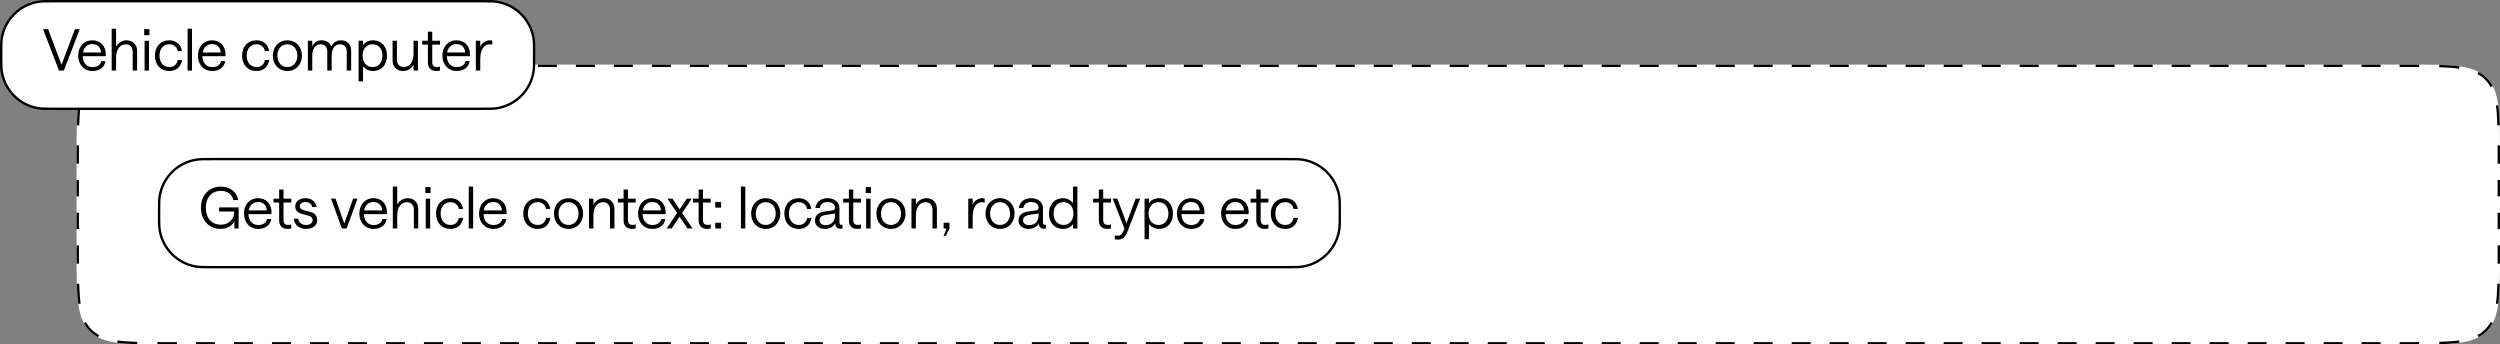 <svg width="1045" height="144" viewBox="0 0 1045 144" fill="none" xmlns="http://www.w3.org/2000/svg">
<rect x="0" y="0" width="1045" height="144" fill="#808080" stroke="none"/>
<path d="M32 65C32 47.087 32 38.13 37.565 32.565C43.13 27 52.087 27 70 27H1007C1024.91 27 1033.87 27 1039.44 32.565C1045 38.13 1045 47.087 1045 65V106C1045 123.913 1045 132.87 1039.44 138.435C1033.87 144 1024.91 144 1007 144H70C52.087 144 43.13 144 37.565 138.435C32 132.87 32 123.913 32 106V65Z" fill="white"/>
<path d="M70 143V144C68.536 144 67.132 143.998 65.784 143.995L65.786 142.997C67.132 143 68.536 143 70 143ZM73.971 143V144H70V143H73.971ZM89.853 143V144H81.911V143H89.853ZM105.733 143V144H97.793V143H105.733ZM121.615 143V144H113.674V143H121.615ZM137.496 143V144H129.556V143H137.496ZM153.378 143V144H145.437V143H153.378ZM169.259 143V144H161.318V143H169.259ZM185.141 143V144H177.199V143H185.141ZM201.021 143V144H193.081V143H201.021ZM216.902 143V144H208.962V143H216.902ZM232.784 143V144H224.844V143H232.784ZM248.666 143V144H240.725V143H248.666ZM264.547 143V144H256.606V143H264.547ZM280.429 143V144H272.487V143H280.429ZM296.31 143V144H288.369V143H296.31ZM312.191 143V144H304.25V143H312.191ZM328.072 143V144H320.132V143H328.072ZM343.954 143V144H336.013V143H343.954ZM359.835 143V144H351.895V143H359.835ZM375.717 143V144H367.775V143H375.717ZM391.598 143V144H383.657V143H391.598ZM407.479 143V144H399.538V143H407.479ZM423.36 143V144H415.42V143H423.36ZM439.242 143V144H431.301V143H439.242ZM455.123 143V144H447.183V143H455.123ZM471.005 143V144H463.063V143H471.005ZM486.886 143V144H478.945V143H486.886ZM502.768 143V144H494.826V143H502.768ZM518.648 143V144H510.708V143H518.648ZM534.53 143V144H526.589V143H534.53ZM550.411 143V144H542.471V143H550.411ZM566.293 143V144H558.352V143H566.293ZM582.174 143V144H574.233V143H582.174ZM598.056 143V144H590.114V143H598.056ZM613.937 143V144H605.996V143H613.937ZM629.818 143V144H621.877V143H629.818ZM645.699 143V144H637.759V143H645.699ZM661.581 143V144H653.64V143H661.581ZM677.462 143V144H669.521V143H677.462ZM693.344 143V144H685.402V143H693.344ZM709.225 143V144H701.284V143H709.225ZM725.106 143V144H717.165V143H725.106ZM740.987 143V144H733.047V143H740.987ZM756.869 143V144H748.928V143H756.869ZM772.75 143V144H764.81V143H772.75ZM788.632 143V144H780.69V143H788.632ZM804.513 143V144H796.572V143H804.513ZM820.395 143V144H812.453V143H820.395ZM836.275 143V144H828.335V143H836.275ZM852.157 143V144H844.216V143H852.157ZM868.038 143V144H860.098V143H868.038ZM883.92 143V144H875.979V143H883.92ZM899.801 143V144H891.86V143H899.801ZM915.683 143V144H907.741V143H915.683ZM931.563 143V144H923.623V143H931.563ZM947.445 143V144H939.504V143H947.445ZM963.326 143V144H955.386V143H963.326ZM979.208 143V144H971.267V143H979.208ZM995.089 143V144H987.148V143H995.089ZM1007 143V144H1003.03V143H1007ZM1011.21 143.995C1010.9 143.996 1010.58 143.999 1010.25 143.999L1007 144V143C1008.46 143 1009.87 143 1011.21 142.997L1011.21 143.995ZM49.111 142.289C51.49 142.619 54.222 142.797 57.395 142.892L57.365 143.89C54.176 143.794 51.403 143.615 48.974 143.278L49.111 142.289ZM1027.89 142.289L1028.03 143.278C1025.6 143.615 1022.82 143.794 1019.63 143.89L1019.63 143.83L1019.6 142.892C1022.78 142.797 1025.51 142.619 1027.89 142.289ZM35.948 134.593C36.577 135.763 37.341 136.796 38.273 137.728C39.204 138.659 40.237 139.423 41.407 140.052L40.935 140.932C39.789 140.316 38.761 139.578 37.828 138.691L37.565 138.435C36.563 137.432 35.741 136.32 35.067 135.064L35.948 134.593ZM1041.93 135.064C1041.26 136.319 1040.44 137.432 1039.43 138.435C1038.43 139.437 1037.32 140.258 1036.06 140.932L1035.59 140.052C1036.76 139.423 1037.8 138.659 1038.73 137.728C1039.66 136.796 1040.42 135.763 1041.05 134.593L1041.93 135.064ZM33.108 118.604C33.203 121.778 33.382 124.51 33.711 126.889L33.214 126.957L33.215 126.958L32.721 127.025C32.384 124.596 32.205 121.823 32.109 118.634L33.108 118.604ZM1044.89 118.634C1044.79 121.823 1044.61 124.596 1044.28 127.025L1043.79 126.958L1043.29 126.889C1043.62 124.51 1043.8 121.778 1043.89 118.604L1044.89 118.634ZM32 102.583H33V106C33 107.464 33 108.868 33.003 110.214L32.004 110.215C32.003 109.898 32.001 109.578 32.001 109.255L32 102.583ZM1045 106C1045 107.464 1045 108.868 1045 110.215L1044 110.214C1044 108.868 1044 107.464 1044 106V102.583H1045V106ZM33 88.917V95.75H32V88.917H33ZM1045 88.917V95.75H1044V88.917H1045ZM33 75.25V82.083H32V75.25H33ZM1045 75.25V82.083H1044V75.25H1045ZM32 65C32 63.536 32.001 62.132 32.004 60.784L33.003 60.786C33 62.132 33 63.536 33 65V68.417H32V65ZM1045 68.417H1044V65C1044 63.536 1044 62.132 1044 60.786L1045 60.784C1045 62.132 1045 63.536 1045 65V68.417ZM33.215 44.042L33.711 44.111C33.382 46.49 33.203 49.222 33.108 52.395L32.109 52.365C32.205 49.176 32.384 46.403 32.721 43.974L33.215 44.042ZM1044.28 43.974C1044.61 46.403 1044.79 49.176 1044.89 52.365L1043.89 52.395C1043.8 49.222 1043.62 46.49 1043.29 44.111L1043.79 44.042L1044.28 43.974ZM41.407 30.948C40.237 31.577 39.204 32.341 38.273 33.273C37.341 34.204 36.577 35.237 35.948 36.407L35.067 35.935C35.683 34.788 36.422 33.761 37.309 32.828L37.565 32.565C38.568 31.563 39.68 30.741 40.935 30.067L41.407 30.948ZM1036.06 30.067C1037.32 30.741 1038.43 31.563 1039.43 32.565C1040.44 33.568 1041.26 34.68 1041.93 35.935L1041.05 36.407C1040.42 35.237 1039.66 34.204 1038.73 33.273C1037.8 32.341 1036.76 31.577 1035.59 30.948L1036.06 30.067ZM57.395 28.108C54.222 28.203 51.49 28.381 49.111 28.711L49.039 28.196L48.974 27.721C51.403 27.384 54.176 27.205 57.365 27.109L57.395 28.108ZM1019.63 27.109C1022.82 27.205 1025.6 27.384 1028.03 27.721L1027.96 28.196L1027.89 28.711C1025.51 28.381 1022.78 28.203 1019.6 28.108L1019.63 27.109ZM73.971 27V28H70C68.536 28 67.132 28 65.786 28.003L65.784 27.004C67.132 27.001 68.536 27 70 27H73.971ZM1010.25 27.001C1010.58 27.001 1010.9 27.003 1011.21 27.004L1011.21 28.003L1003.03 28V27L1010.25 27.001ZM89.852 27V28H81.911V27H89.852ZM105.733 27V28H97.792V27H105.733ZM121.614 27V28H113.674V27H121.614ZM137.496 27V28H129.555V27H137.496ZM153.377 27V28H145.437V27H153.377ZM169.259 27V28H161.317V27H169.259ZM185.14 27V28H177.199V27H185.14ZM201.021 27V28H193.08V27H201.021ZM216.902 27V28H208.962V27H216.902ZM232.784 27V28H224.843V27H232.784ZM248.665 27V28H240.725V27H248.665ZM264.547 27V28H256.605V27H264.547ZM280.428 27V28H272.487V27H280.428ZM296.31 27V28H288.368V27H296.31ZM312.19 27V28H304.25V27H312.19ZM328.072 27V28H320.131V27H328.072ZM343.953 27V28H336.013V27H343.953ZM359.835 27V28H351.894V27H359.835ZM375.716 27V28H367.775V27H375.716ZM391.598 27V28H383.656V27H391.598ZM407.479 27V28H399.538V27H407.479ZM423.36 27V28H415.419V27H423.36ZM439.241 27V28H431.301V27H439.241ZM455.123 27V28H447.182V27H455.123ZM471.004 27V28H463.063V27H471.004ZM486.886 27V28H478.944V27H486.886ZM502.767 27V28H494.826V27H502.767ZM518.648 27V28H510.707V27H518.648ZM534.529 27V28H526.589V27H534.529ZM550.411 27V28H542.47V27H550.411ZM566.292 27V28H558.352V27H566.292ZM582.174 27V28H574.232V27H582.174ZM598.055 27V28H590.114V27H598.055ZM613.937 27V28H605.995V27H613.937ZM629.817 27V28H621.877V27H629.817ZM645.699 27V28H637.758V27H645.699ZM661.58 27V28H653.64V27H661.58ZM677.462 27V28H669.521V27H677.462ZM693.343 27V28H685.402V27H693.343ZM709.225 27V28H701.283V27H709.225ZM725.105 27V28H717.165V27H725.105ZM740.987 27V28H733.046V27H740.987ZM756.868 27V28H748.928V27H756.868ZM772.75 27V28H764.809V27H772.75ZM788.631 27V28H780.69V27H788.631ZM804.513 27V28H796.571V27H804.513ZM820.394 27V28H812.453V27H820.394ZM836.275 27V28H828.334V27H836.275ZM852.156 27V28H844.216V27H852.156ZM868.038 27V28H860.098V27H868.038ZM883.919 27V28H875.979V27H883.919ZM899.801 27V28H891.859V27H899.801ZM915.682 27V28H907.741V27H915.682ZM931.563 27V28H923.622V27H931.563ZM947.444 27V28H939.504V27H947.444ZM963.326 27V28H955.385V27H963.326ZM979.207 27V28H971.267V27H979.207ZM995.089 27V28H987.147V27H995.089Z" fill="black"/>
<path d="M89.088 66.5H537.449C541.268 66.5 543.114 66.502 544.648 66.764C552.389 68.084 558.453 74.148 559.773 81.889C560.035 83.423 560.037 85.269 560.037 89.088C560.037 92.906 560.035 94.753 559.773 96.287C558.453 104.028 552.389 110.091 544.648 111.412C543.114 111.674 541.268 111.676 537.449 111.676H89.088C85.269 111.676 83.423 111.674 81.889 111.412C74.148 110.091 68.084 104.028 66.764 96.287C66.502 94.753 66.5 92.906 66.5 89.088C66.5 85.269 66.502 83.423 66.764 81.889C68.084 74.148 74.148 68.084 81.889 66.764C83.423 66.502 85.269 66.5 89.088 66.5Z" fill="white"/>
<path d="M89.088 66.5H537.449C541.268 66.5 543.114 66.502 544.648 66.764C552.389 68.084 558.453 74.148 559.773 81.889C560.035 83.423 560.037 85.269 560.037 89.088C560.037 92.906 560.035 94.753 559.773 96.287C558.453 104.028 552.389 110.091 544.648 111.412C543.114 111.674 541.268 111.676 537.449 111.676H89.088C85.269 111.676 83.423 111.674 81.889 111.412C74.148 110.091 68.084 104.028 66.764 96.287C66.502 94.753 66.5 92.906 66.5 89.088C66.5 85.269 66.502 83.423 66.764 81.889C68.084 74.148 74.148 68.084 81.889 66.764C83.423 66.502 85.269 66.5 89.088 66.5Z" stroke="black"/>
<path d="M537.209 95.688C533.609 95.688 531.185 93.12 531.185 89.256C531.185 85.416 533.609 82.848 537.209 82.848C539.945 82.848 542.033 84.408 542.489 87.336H540.689C540.401 85.632 539.033 84.504 537.233 84.504C534.713 84.504 533.105 86.4 533.105 89.256C533.105 92.136 534.737 94.032 537.233 94.032C539.033 94.032 540.377 93.024 540.713 91.08H542.537C541.985 94.224 539.921 95.688 537.209 95.688Z" fill="black"/>
<path d="M528.731 95.688C526.523 95.688 525.131 94.536 525.131 92.088V84.648H522.755V83.04H525.131V79.224H526.955V83.04H530.195V84.648H526.955V92.016C526.955 93.384 527.651 94.008 528.827 94.008C529.427 94.008 529.907 93.912 530.195 93.816V95.496C529.883 95.568 529.307 95.688 528.731 95.688Z" fill="black"/>
<path d="M512.292 89.496C512.388 92.352 514.02 94.056 516.42 94.056C518.244 94.056 519.78 93.168 520.068 91.56H521.844C521.388 94.272 519.156 95.688 516.42 95.688C512.748 95.688 510.42 92.88 510.42 89.256C510.42 85.656 512.7 82.848 516.372 82.848C519.804 82.848 521.964 85.368 521.94 88.656C521.94 89.04 521.892 89.376 521.892 89.496H512.292ZM516.372 84.432C514.236 84.432 512.796 85.8 512.412 87.936H519.972C519.828 85.92 518.556 84.432 516.372 84.432Z" fill="black"/>
<path d="M493.823 89.496C493.919 92.352 495.551 94.056 497.951 94.056C499.775 94.056 501.311 93.168 501.599 91.56H503.375C502.919 94.272 500.687 95.688 497.951 95.688C494.279 95.688 491.951 92.88 491.951 89.256C491.951 85.656 494.231 82.848 497.903 82.848C501.335 82.848 503.495 85.368 503.471 88.656C503.471 89.04 503.423 89.376 503.423 89.496H493.823ZM497.903 84.432C495.767 84.432 494.327 85.8 493.943 87.936H501.503C501.359 85.92 500.087 84.432 497.903 84.432Z" fill="black"/>
<path d="M478.423 99.984V83.04H480.271V84.936C480.895 83.76 482.623 82.848 484.399 82.848C488.215 82.848 490.303 85.68 490.303 89.256C490.303 92.856 488.191 95.688 484.375 95.688C482.791 95.688 481.111 94.848 480.271 93.648V99.984H478.423ZM484.255 94.032C486.727 94.032 488.407 92.136 488.407 89.256C488.407 86.4 486.727 84.504 484.255 84.504C481.783 84.504 480.103 86.4 480.103 89.256C480.103 92.136 481.783 94.032 484.255 94.032Z" fill="black"/>
<path d="M474.7 83.04H476.596L471.436 96.432C470.476 98.952 469.348 100.176 467.308 100.176C466.732 100.176 466.228 100.056 465.964 99.984V98.352C466.372 98.448 466.732 98.52 467.236 98.52C468.628 98.52 469.204 97.632 469.924 95.784L470.02 95.544L465.1 83.04H467.02L470.884 93.24L474.7 83.04Z" fill="black"/>
<path d="M462.918 95.688C460.71 95.688 459.318 94.536 459.318 92.088V84.648H456.942V83.04H459.318V79.224H461.142V83.04H464.382V84.648H461.142V92.016C461.142 93.384 461.838 94.008 463.014 94.008C463.614 94.008 464.094 93.912 464.382 93.816V95.496C464.07 95.568 463.494 95.688 462.918 95.688Z" fill="black"/>
<path d="M444.395 95.688C440.579 95.688 438.467 92.856 438.467 89.256C438.467 85.656 440.603 82.848 444.395 82.848C446.027 82.848 447.731 83.712 448.499 84.936V78H450.347V95.496H448.499V93.6C447.971 94.752 446.291 95.688 444.395 95.688ZM444.539 94.032C447.011 94.032 448.691 92.136 448.691 89.256C448.691 86.4 447.011 84.504 444.539 84.504C442.043 84.504 440.387 86.4 440.387 89.256C440.387 92.112 442.043 94.032 444.539 94.032Z" fill="black"/>
<path d="M429.939 95.688C427.467 95.688 425.739 94.32 425.739 92.16C425.739 90.024 427.275 88.704 429.915 88.368L432.891 87.984C433.707 87.864 434.115 87.504 434.115 86.832C434.115 85.464 432.963 84.456 430.995 84.456C429.195 84.456 427.947 85.32 427.803 86.952H425.907C426.171 84.456 428.115 82.848 430.995 82.848C433.971 82.848 435.963 84.6 435.963 87V93.024C435.963 93.84 436.347 93.984 436.851 93.984C436.995 93.984 437.139 93.96 437.235 93.936V95.496C437.019 95.544 436.731 95.616 436.419 95.616C435.147 95.616 434.235 94.968 434.211 93.36C433.539 94.776 431.835 95.688 429.939 95.688ZM430.155 94.104C432.675 94.104 434.139 92.496 434.139 89.856V89.232L430.155 89.856C428.499 90.12 427.635 90.84 427.635 92.136C427.635 93.36 428.691 94.104 430.155 94.104Z" fill="black"/>
<path d="M418.007 95.688C414.455 95.688 411.935 93 411.935 89.256C411.935 85.536 414.455 82.848 418.007 82.848C421.535 82.848 424.103 85.512 424.103 89.256C424.103 93.024 421.535 95.688 418.007 95.688ZM418.007 94.032C420.479 94.032 422.207 92.04 422.207 89.256C422.207 86.472 420.455 84.504 418.007 84.504C415.511 84.504 413.855 86.496 413.855 89.256C413.855 92.04 415.511 94.032 418.007 94.032Z" fill="black"/>
<path d="M411.599 84.696C411.335 84.624 410.903 84.528 410.303 84.528C408.287 84.528 406.583 86.568 406.583 90.72V95.496H404.735V83.04H406.583V85.608C407.183 84.024 408.863 82.848 410.519 82.848C411.095 82.848 411.359 82.896 411.599 82.944V84.696Z" fill="black"/>
<path d="M394.439 93.096H396.887V95.496L395.279 98.688H394.415L395.639 95.496H394.439V93.096Z" fill="black"/>
<path d="M380.993 95.496V83.04H382.841V85.512C383.777 83.856 385.361 82.848 387.209 82.848C389.777 82.848 391.625 84.576 391.625 87.216V95.496H389.777V87.504C389.777 85.776 388.673 84.528 386.849 84.528C384.449 84.528 382.841 86.64 382.841 90.024V95.496H380.993Z" fill="black"/>
<path d="M372.421 95.688C368.869 95.688 366.349 93 366.349 89.256C366.349 85.536 368.869 82.848 372.421 82.848C375.949 82.848 378.517 85.512 378.517 89.256C378.517 93.024 375.949 95.688 372.421 95.688ZM372.421 94.032C374.893 94.032 376.621 92.04 376.621 89.256C376.621 86.472 374.869 84.504 372.421 84.504C369.925 84.504 368.269 86.496 368.269 89.256C368.269 92.04 369.925 94.032 372.421 94.032Z" fill="black"/>
<path d="M362.055 95.496V83.04H363.903V95.496H362.055ZM361.887 80.712V78.192H364.071V80.712H361.887Z" fill="black"/>
<path d="M358.434 95.688C356.226 95.688 354.834 94.536 354.834 92.088V84.648H352.458V83.04H354.834V79.224H356.658V83.04H359.898V84.648H356.658V92.016C356.658 93.384 357.354 94.008 358.53 94.008C359.13 94.008 359.61 93.912 359.898 93.816V95.496C359.586 95.568 359.01 95.688 358.434 95.688Z" fill="black"/>
<path d="M344.861 95.688C342.389 95.688 340.661 94.32 340.661 92.16C340.661 90.024 342.197 88.704 344.837 88.368L347.813 87.984C348.629 87.864 349.037 87.504 349.037 86.832C349.037 85.464 347.885 84.456 345.917 84.456C344.117 84.456 342.869 85.32 342.725 86.952H340.829C341.093 84.456 343.037 82.848 345.917 82.848C348.893 82.848 350.885 84.6 350.885 87V93.024C350.885 93.84 351.269 93.984 351.773 93.984C351.917 93.984 352.061 93.96 352.157 93.936V95.496C351.941 95.544 351.653 95.616 351.341 95.616C350.069 95.616 349.157 94.968 349.133 93.36C348.461 94.776 346.757 95.688 344.861 95.688ZM345.077 94.104C347.597 94.104 349.061 92.496 349.061 89.856V89.232L345.077 89.856C343.421 90.12 342.557 90.84 342.557 92.136C342.557 93.36 343.613 94.104 345.077 94.104Z" fill="black"/>
<path d="M333.866 95.688C330.266 95.688 327.842 93.12 327.842 89.256C327.842 85.416 330.266 82.848 333.866 82.848C336.602 82.848 338.69 84.408 339.146 87.336H337.346C337.058 85.632 335.69 84.504 333.89 84.504C331.37 84.504 329.762 86.4 329.762 89.256C329.762 92.136 331.394 94.032 333.89 94.032C335.69 94.032 337.034 93.024 337.37 91.08H339.194C338.642 94.224 336.578 95.688 333.866 95.688Z" fill="black"/>
<path d="M320.061 95.688C316.509 95.688 313.989 93 313.989 89.256C313.989 85.536 316.509 82.848 320.061 82.848C323.589 82.848 326.157 85.512 326.157 89.256C326.157 93.024 323.589 95.688 320.061 95.688ZM320.061 94.032C322.533 94.032 324.261 92.04 324.261 89.256C324.261 86.472 322.509 84.504 320.061 84.504C317.565 84.504 315.909 86.496 315.909 89.256C315.909 92.04 317.565 94.032 320.061 94.032Z" fill="black"/>
<path d="M309.696 95.496V78H311.544V95.496H309.696Z" fill="black"/>
<path d="M298.979 93.096H301.427V95.496H298.979V93.096ZM298.979 84.384H301.427V86.784H298.979V84.384Z" fill="black"/>
<path d="M295.622 95.688C293.414 95.688 292.022 94.536 292.022 92.088V84.648H289.646V83.04H292.022V79.224H293.846V83.04H297.086V84.648H293.846V92.016C293.846 93.384 294.542 94.008 295.718 94.008C296.318 94.008 296.798 93.912 297.086 93.816V95.496C296.774 95.568 296.198 95.688 295.622 95.688Z" fill="black"/>
<path d="M287.362 95.496L284.074 90.6L280.786 95.496H278.674L283.018 89.04L278.986 83.04H281.074L284.074 87.48L287.074 83.04H289.162L285.13 89.04L289.474 95.496H287.362Z" fill="black"/>
<path d="M268.589 89.496C268.685 92.352 270.317 94.056 272.717 94.056C274.541 94.056 276.077 93.168 276.365 91.56H278.141C277.685 94.272 275.453 95.688 272.717 95.688C269.045 95.688 266.717 92.88 266.717 89.256C266.717 85.656 268.997 82.848 272.669 82.848C276.101 82.848 278.261 85.368 278.237 88.656C278.237 89.04 278.189 89.376 278.189 89.496H268.589ZM272.669 84.432C270.533 84.432 269.093 85.8 268.709 87.936H276.269C276.125 85.92 274.853 84.432 272.669 84.432Z" fill="black"/>
<path d="M264.262 95.688C262.054 95.688 260.662 94.536 260.662 92.088V84.648H258.286V83.04H260.662V79.224H262.486V83.04H265.726V84.648H262.486V92.016C262.486 93.384 263.182 94.008 264.358 94.008C264.958 94.008 265.438 93.912 265.726 93.816V95.496C265.414 95.568 264.838 95.688 264.262 95.688Z" fill="black"/>
<path d="M246.204 95.496V83.04H248.052V85.512C248.988 83.856 250.572 82.848 252.42 82.848C254.988 82.848 256.836 84.576 256.836 87.216V95.496H254.988V87.504C254.988 85.776 253.884 84.528 252.06 84.528C249.66 84.528 248.052 86.64 248.052 90.024V95.496H246.204Z" fill="black"/>
<path d="M237.632 95.688C234.08 95.688 231.56 93 231.56 89.256C231.56 85.536 234.08 82.848 237.632 82.848C241.16 82.848 243.728 85.512 243.728 89.256C243.728 93.024 241.16 95.688 237.632 95.688ZM237.632 94.032C240.104 94.032 241.832 92.04 241.832 89.256C241.832 86.472 240.08 84.504 237.632 84.504C235.136 84.504 233.48 86.496 233.48 89.256C233.48 92.04 235.136 94.032 237.632 94.032Z" fill="black"/>
<path d="M224.741 95.688C221.141 95.688 218.717 93.12 218.717 89.256C218.717 85.416 221.141 82.848 224.741 82.848C227.477 82.848 229.565 84.408 230.021 87.336H228.221C227.933 85.632 226.565 84.504 224.765 84.504C222.245 84.504 220.637 86.4 220.637 89.256C220.637 92.136 222.269 94.032 224.765 94.032C226.565 94.032 227.909 93.024 228.245 91.08H230.069C229.517 94.224 227.453 95.688 224.741 95.688Z" fill="black"/>
<path d="M202.12 89.496C202.216 92.352 203.848 94.056 206.248 94.056C208.072 94.056 209.608 93.168 209.896 91.56H211.672C211.216 94.272 208.984 95.688 206.248 95.688C202.576 95.688 200.248 92.88 200.248 89.256C200.248 85.656 202.528 82.848 206.2 82.848C209.632 82.848 211.792 85.368 211.768 88.656C211.768 89.04 211.72 89.376 211.72 89.496H202.12ZM206.2 84.432C204.064 84.432 202.624 85.8 202.24 87.936H209.8C209.656 85.92 208.384 84.432 206.2 84.432Z" fill="black"/>
<path d="M195.93 95.496V78H197.778V95.496H195.93Z" fill="black"/>
<path d="M188.295 95.688C184.695 95.688 182.271 93.12 182.271 89.256C182.271 85.416 184.695 82.848 188.295 82.848C191.031 82.848 193.119 84.408 193.575 87.336H191.775C191.487 85.632 190.119 84.504 188.319 84.504C185.799 84.504 184.191 86.4 184.191 89.256C184.191 92.136 185.823 94.032 188.319 94.032C190.119 94.032 191.463 93.024 191.799 91.08H193.623C193.071 94.224 191.007 95.688 188.295 95.688Z" fill="black"/>
<path d="M177.954 95.496V83.04H179.802V95.496H177.954ZM177.786 80.712V78.192H179.97V80.712H177.786Z" fill="black"/>
<path d="M164.196 95.496V78H166.044V85.512C167.004 83.856 168.564 82.848 170.412 82.848C172.98 82.848 174.828 84.576 174.828 87.216V95.496H172.98V87.504C172.98 85.776 171.876 84.528 170.052 84.528C167.652 84.528 166.044 86.64 166.044 90.024V95.496H164.196Z" fill="black"/>
<path d="M152.081 89.496C152.177 92.352 153.809 94.056 156.209 94.056C158.033 94.056 159.569 93.168 159.857 91.56H161.633C161.177 94.272 158.945 95.688 156.209 95.688C152.537 95.688 150.209 92.88 150.209 89.256C150.209 85.656 152.489 82.848 156.161 82.848C159.593 82.848 161.753 85.368 161.729 88.656C161.729 89.04 161.681 89.376 161.681 89.496H152.081ZM156.161 84.432C154.025 84.432 152.585 85.8 152.201 87.936H159.761C159.617 85.92 158.345 84.432 156.161 84.432Z" fill="black"/>
<path d="M142.919 95.496L138.359 83.04H140.255L143.903 93.432L147.599 83.04H149.447L144.887 95.496H142.919Z" fill="black"/>
<path d="M127.916 95.688C124.916 95.688 122.972 93.816 122.852 91.44H124.7C124.796 92.832 125.972 94.032 127.916 94.032C129.572 94.032 130.676 93.144 130.676 92.064C130.676 90.936 129.884 90.408 128.756 90.12L126.5 89.52C124.844 89.088 123.404 88.296 123.404 86.208C123.404 84.264 125.132 82.848 127.652 82.848C130.196 82.848 132.02 84.288 132.356 86.52H130.484C130.316 85.272 129.188 84.456 127.652 84.456C126.236 84.456 125.3 85.128 125.3 86.208C125.3 87.048 125.948 87.6 126.98 87.864L129.236 88.44C131.036 88.896 132.596 89.592 132.596 92.064C132.596 94.224 130.724 95.688 127.916 95.688Z" fill="black"/>
<path d="M120.286 95.688C118.078 95.688 116.686 94.536 116.686 92.088V84.648H114.31V83.04H116.686V79.224H118.51V83.04H121.75V84.648H118.51V92.016C118.51 93.384 119.206 94.008 120.382 94.008C120.982 94.008 121.462 93.912 121.75 93.816V95.496C121.438 95.568 120.862 95.688 120.286 95.688Z" fill="black"/>
<path d="M103.846 89.496C103.942 92.352 105.574 94.056 107.974 94.056C109.798 94.056 111.334 93.168 111.622 91.56H113.398C112.942 94.272 110.71 95.688 107.974 95.688C104.302 95.688 101.974 92.88 101.974 89.256C101.974 85.656 104.254 82.848 107.926 82.848C111.358 82.848 113.518 85.368 113.494 88.656C113.494 89.04 113.446 89.376 113.446 89.496H103.846ZM107.926 84.432C105.79 84.432 104.35 85.8 103.966 87.936H111.526C111.382 85.92 110.11 84.432 107.926 84.432Z" fill="black"/>
<path d="M92.28 95.688C87.984 95.688 84 92.76 84 86.832C84 81.024 87.96 78 92.304 78C96.024 78 98.928 80.112 99.6 83.616H97.536C97.008 81.24 95.064 79.776 92.304 79.776C88.68 79.776 86.04 82.32 86.04 86.832C86.04 90.912 88.248 93.912 92.328 93.912C95.712 93.912 97.896 91.632 97.944 88.416H91.584V86.688H99.744V95.496H97.968V92.424C97.2 94.32 94.848 95.688 92.28 95.688Z" fill="black"/>
<path d="M22.992 0.5H200.773C204.502 0.5 206.306 0.501 207.805 0.751C215.604 2.05 221.716 8.162 223.015 15.961C223.264 17.46 223.266 19.263 223.266 22.992C223.266 26.721 223.264 28.525 223.015 30.023C221.716 37.822 215.604 43.934 207.805 45.232C206.306 45.482 204.502 45.484 200.773 45.484H22.992C19.263 45.484 17.46 45.482 15.961 45.232C8.162 43.934 2.05 37.822 0.751 30.023C0.501 28.525 0.5 26.721 0.5 22.992C0.5 19.263 0.501 17.46 0.751 15.961C2.05 8.162 8.162 2.05 15.961 0.751C17.46 0.501 19.263 0.5 22.992 0.5Z" fill="white"/>
<path d="M22.992 0.5H200.773C204.502 0.5 206.306 0.501 207.805 0.751C215.604 2.05 221.716 8.162 223.015 15.961C223.264 17.46 223.266 19.263 223.266 22.992C223.266 26.721 223.264 28.525 223.015 30.023C221.716 37.822 215.604 43.934 207.805 45.232C206.306 45.482 204.502 45.484 200.773 45.484H22.992C19.263 45.484 17.46 45.482 15.961 45.232C8.162 43.934 2.05 37.822 0.751 30.023C0.501 28.525 0.5 26.721 0.5 22.992C0.5 19.263 0.501 17.46 0.751 15.961C2.05 8.162 8.162 2.05 15.961 0.751C17.46 0.501 19.263 0.5 22.992 0.5Z" stroke="black"/>
<path d="M205.766 18.696C205.502 18.624 205.07 18.528 204.47 18.528C202.454 18.528 200.75 20.568 200.75 24.72V29.496H198.902V17.04H200.75V19.608C201.35 18.024 203.03 16.848 204.686 16.848C205.262 16.848 205.526 16.896 205.766 16.944V18.696Z" fill="black"/>
<path d="M186.786 23.496C186.882 26.352 188.514 28.056 190.914 28.056C192.738 28.056 194.274 27.168 194.562 25.56H196.338C195.882 28.272 193.65 29.688 190.914 29.688C187.242 29.688 184.914 26.88 184.914 23.256C184.914 19.656 187.194 16.848 190.866 16.848C194.298 16.848 196.458 19.368 196.434 22.656C196.434 23.04 196.386 23.376 196.386 23.496H186.786ZM190.866 18.432C188.73 18.432 187.29 19.8 186.906 21.936H194.466C194.322 19.92 193.05 18.432 190.866 18.432Z" fill="black"/>
<path d="M182.46 29.688C180.252 29.688 178.86 28.536 178.86 26.088V18.648H176.484V17.04H178.86V13.224H180.684V17.04H183.924V18.648H180.684V26.016C180.684 27.384 181.38 28.008 182.556 28.008C183.156 28.008 183.636 27.912 183.924 27.816V29.496C183.612 29.568 183.036 29.688 182.46 29.688Z" fill="black"/>
<path d="M174.702 17.04V29.496H172.854V27.024C171.918 28.68 170.358 29.688 168.51 29.688C165.918 29.688 164.094 27.96 164.094 25.32V17.04H165.918V25.032C165.918 26.76 167.022 28.008 168.846 28.008C171.27 28.008 172.854 25.896 172.854 22.512V17.04H174.702Z" fill="black"/>
<path d="M149.894 33.984V17.04H151.742V18.936C152.366 17.76 154.094 16.848 155.87 16.848C159.686 16.848 161.774 19.68 161.774 23.256C161.774 26.856 159.662 29.688 155.846 29.688C154.262 29.688 152.582 28.848 151.742 27.648V33.984H149.894ZM155.726 28.032C158.198 28.032 159.878 26.136 159.878 23.256C159.878 20.4 158.198 18.504 155.726 18.504C153.254 18.504 151.574 20.4 151.574 23.256C151.574 26.136 153.254 28.032 155.726 28.032Z" fill="black"/>
<path d="M128.683 29.496V17.04H130.531V19.512C131.131 17.928 132.403 16.848 134.323 16.848C136.387 16.848 138.019 17.808 138.451 19.512C139.147 17.952 140.635 16.848 142.435 16.848C145.099 16.848 146.779 18.48 146.779 21.168V29.496H144.931V21.504C144.931 19.704 143.899 18.504 142.075 18.504C139.867 18.504 138.643 20.52 138.643 23.28V29.496H136.795V21.504C136.795 19.704 135.787 18.504 133.987 18.504C131.755 18.504 130.531 20.52 130.531 23.28V29.496H128.683Z" fill="black"/>
<path d="M120.111 29.688C116.559 29.688 114.039 27 114.039 23.256C114.039 19.536 116.559 16.848 120.111 16.848C123.639 16.848 126.207 19.512 126.207 23.256C126.207 27.024 123.639 29.688 120.111 29.688ZM120.111 28.032C122.583 28.032 124.311 26.04 124.311 23.256C124.311 20.472 122.559 18.504 120.111 18.504C117.615 18.504 115.959 20.496 115.959 23.256C115.959 26.04 117.615 28.032 120.111 28.032Z" fill="black"/>
<path d="M107.22 29.688C103.62 29.688 101.196 27.12 101.196 23.256C101.196 19.416 103.62 16.848 107.22 16.848C109.956 16.848 112.044 18.408 112.5 21.336H110.7C110.412 19.632 109.044 18.504 107.244 18.504C104.724 18.504 103.116 20.4 103.116 23.256C103.116 26.136 104.748 28.032 107.244 28.032C109.044 28.032 110.388 27.024 110.724 25.08H112.548C111.996 28.224 109.932 29.688 107.22 29.688Z" fill="black"/>
<path d="M84.599 23.496C84.695 26.352 86.327 28.056 88.727 28.056C90.551 28.056 92.087 27.168 92.375 25.56H94.151C93.695 28.272 91.463 29.688 88.727 29.688C85.055 29.688 82.727 26.88 82.727 23.256C82.727 19.656 85.007 16.848 88.679 16.848C92.111 16.848 94.271 19.368 94.247 22.656C94.247 23.04 94.199 23.376 94.199 23.496H84.599ZM88.679 18.432C86.543 18.432 85.103 19.8 84.719 21.936H92.279C92.135 19.92 90.863 18.432 88.679 18.432Z" fill="black"/>
<path d="M78.409 29.496V12H80.257V29.496H78.409Z" fill="black"/>
<path d="M70.774 29.688C67.174 29.688 64.75 27.12 64.75 23.256C64.75 19.416 67.174 16.848 70.774 16.848C73.51 16.848 75.598 18.408 76.054 21.336H74.254C73.966 19.632 72.598 18.504 70.798 18.504C68.278 18.504 66.67 20.4 66.67 23.256C66.67 26.136 68.302 28.032 70.798 28.032C72.598 28.032 73.942 27.024 74.278 25.08H76.102C75.55 28.224 73.486 29.688 70.774 29.688Z" fill="black"/>
<path d="M60.433 29.496V17.04H62.281V29.496H60.433ZM60.265 14.712V12.192H62.449V14.712H60.265Z" fill="black"/>
<path d="M46.675 29.496V12H48.523V19.512C49.483 17.856 51.043 16.848 52.891 16.848C55.459 16.848 57.307 18.576 57.307 21.216V29.496H55.459V21.504C55.459 19.776 54.355 18.528 52.531 18.528C50.131 18.528 48.523 20.64 48.523 24.024V29.496H46.675Z" fill="black"/>
<path d="M34.56 23.496C34.656 26.352 36.288 28.056 38.688 28.056C40.512 28.056 42.048 27.168 42.336 25.56H44.112C43.656 28.272 41.424 29.688 38.688 29.688C35.016 29.688 32.688 26.88 32.688 23.256C32.688 19.656 34.968 16.848 38.64 16.848C42.072 16.848 44.232 19.368 44.208 22.656C44.208 23.04 44.16 23.376 44.16 23.496H34.56ZM38.64 18.432C36.504 18.432 35.064 19.8 34.68 21.936H42.24C42.096 19.92 40.824 18.432 38.64 18.432Z" fill="black"/>
<path d="M24.648 29.496L18 12.192H20.112L25.728 27.072L31.32 12.192H33.336L26.688 29.496H24.648Z" fill="black"/>
</svg>
